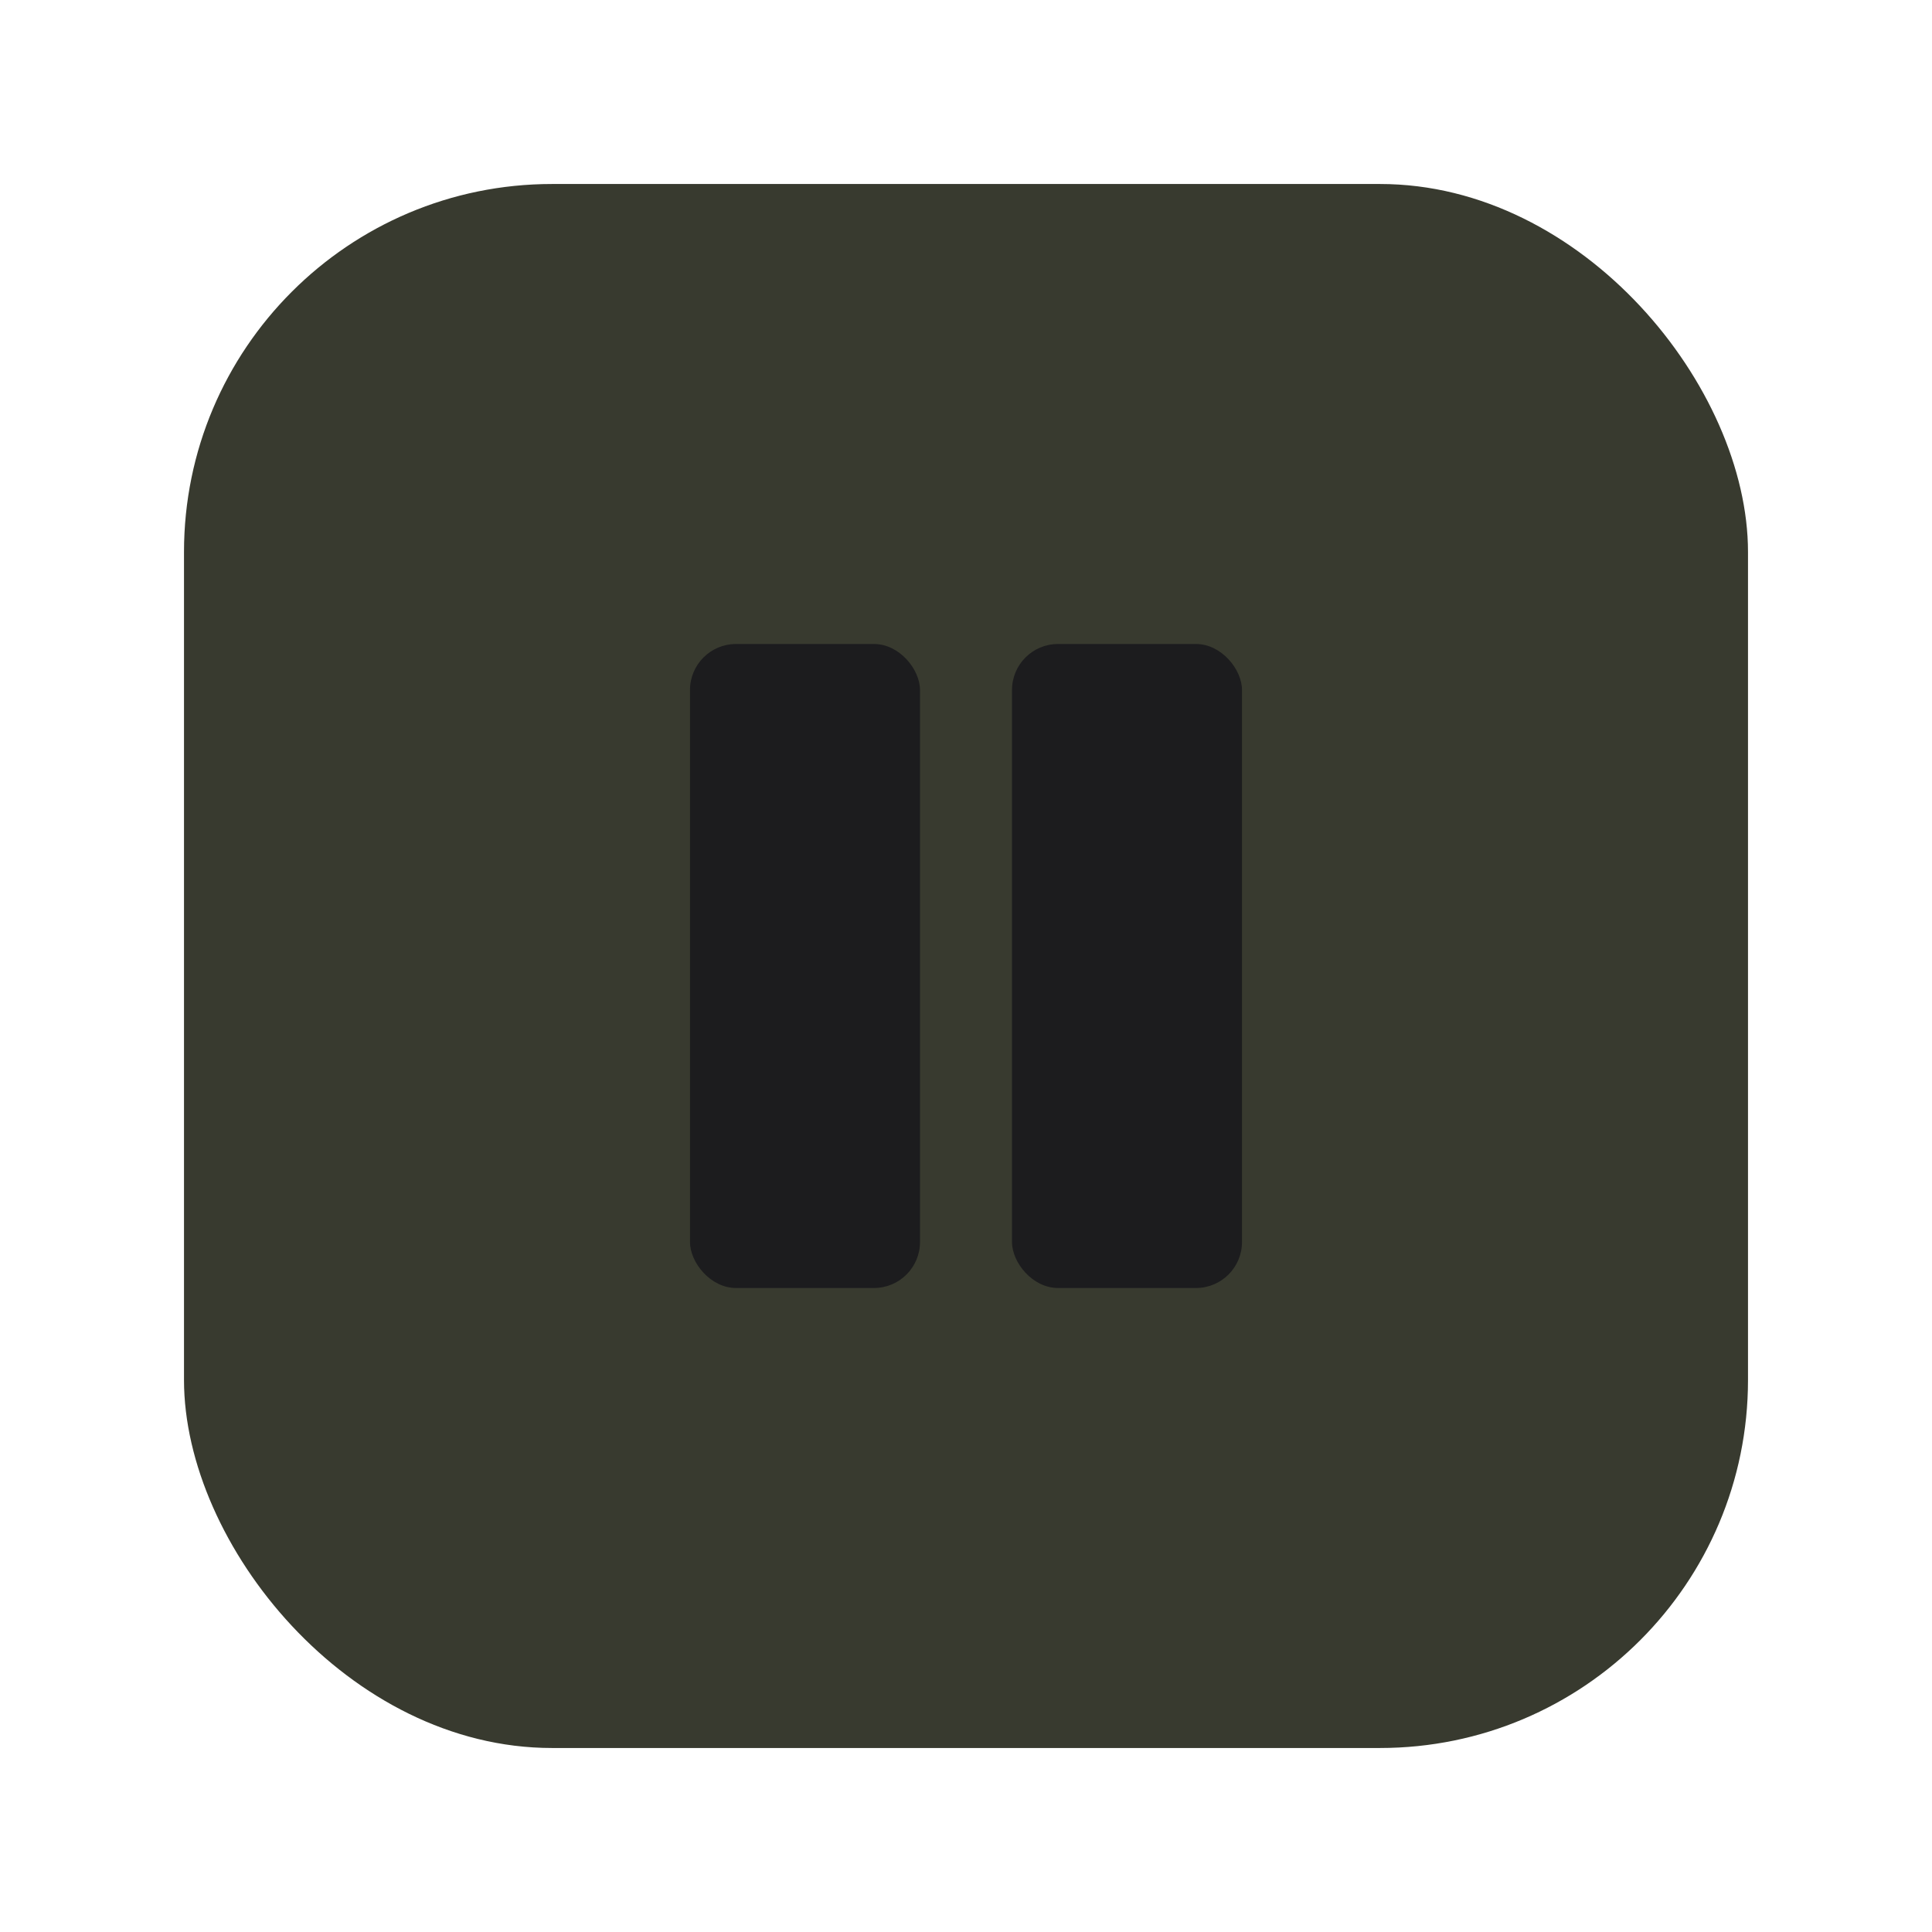 <svg width="42" height="42" viewBox="0 0 42 42" fill="none" xmlns="http://www.w3.org/2000/svg">
<rect x="4" y="4" width="34" height="34" rx="8" fill="#383A2F"/>
<rect x="15" y="14" width="5" height="14" rx="1" fill="#1C1C1E"/>
<rect x="22" y="14" width="5" height="14" rx="1" fill="#1C1C1E"/>
</svg>
